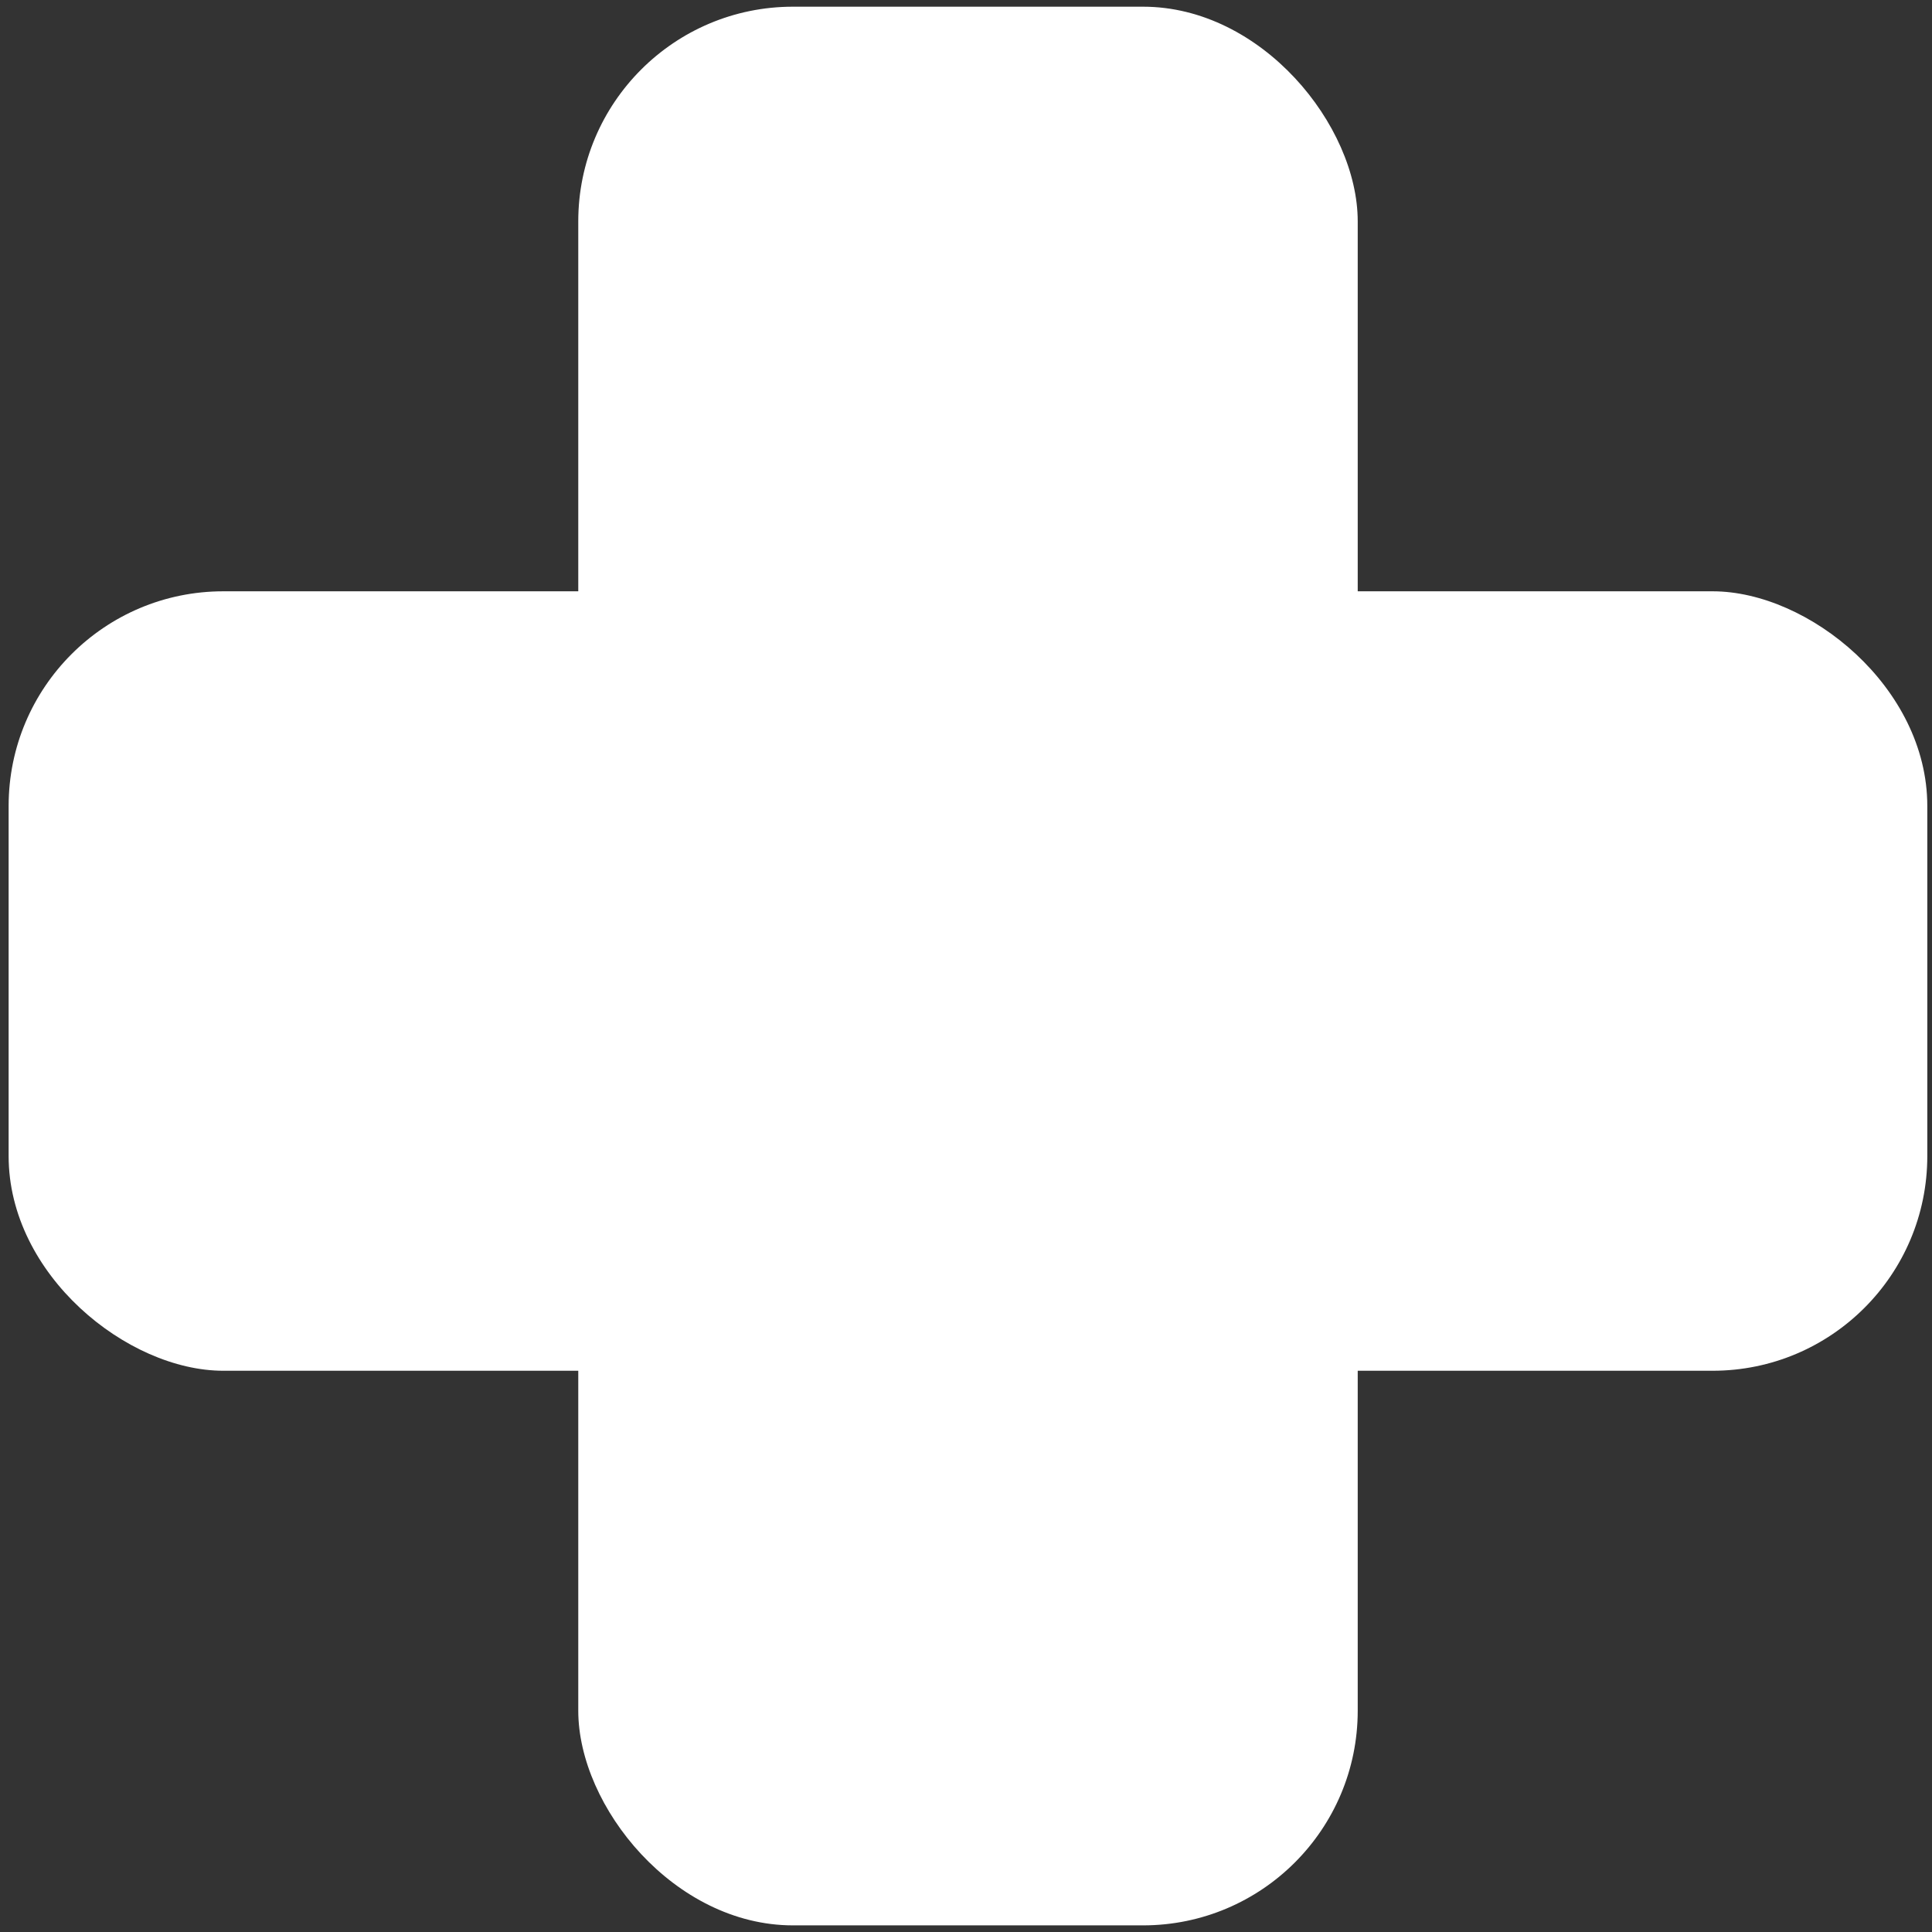 <svg width="90" height="90" viewBox="0 0 90 90" fill="none" xmlns="http://www.w3.org/2000/svg">
<rect x="0" y="0" width="90" height="90" fill="#333333" stroke="none"/>
<rect x="26.938" y="0.312" width="36.31" height="89.379" rx="10" fill="white"/>
<rect width="36.31" height="89.379" rx="10" transform="matrix(0 -1 -1 0 89.781 63.855)" fill="white"/>
</svg>
